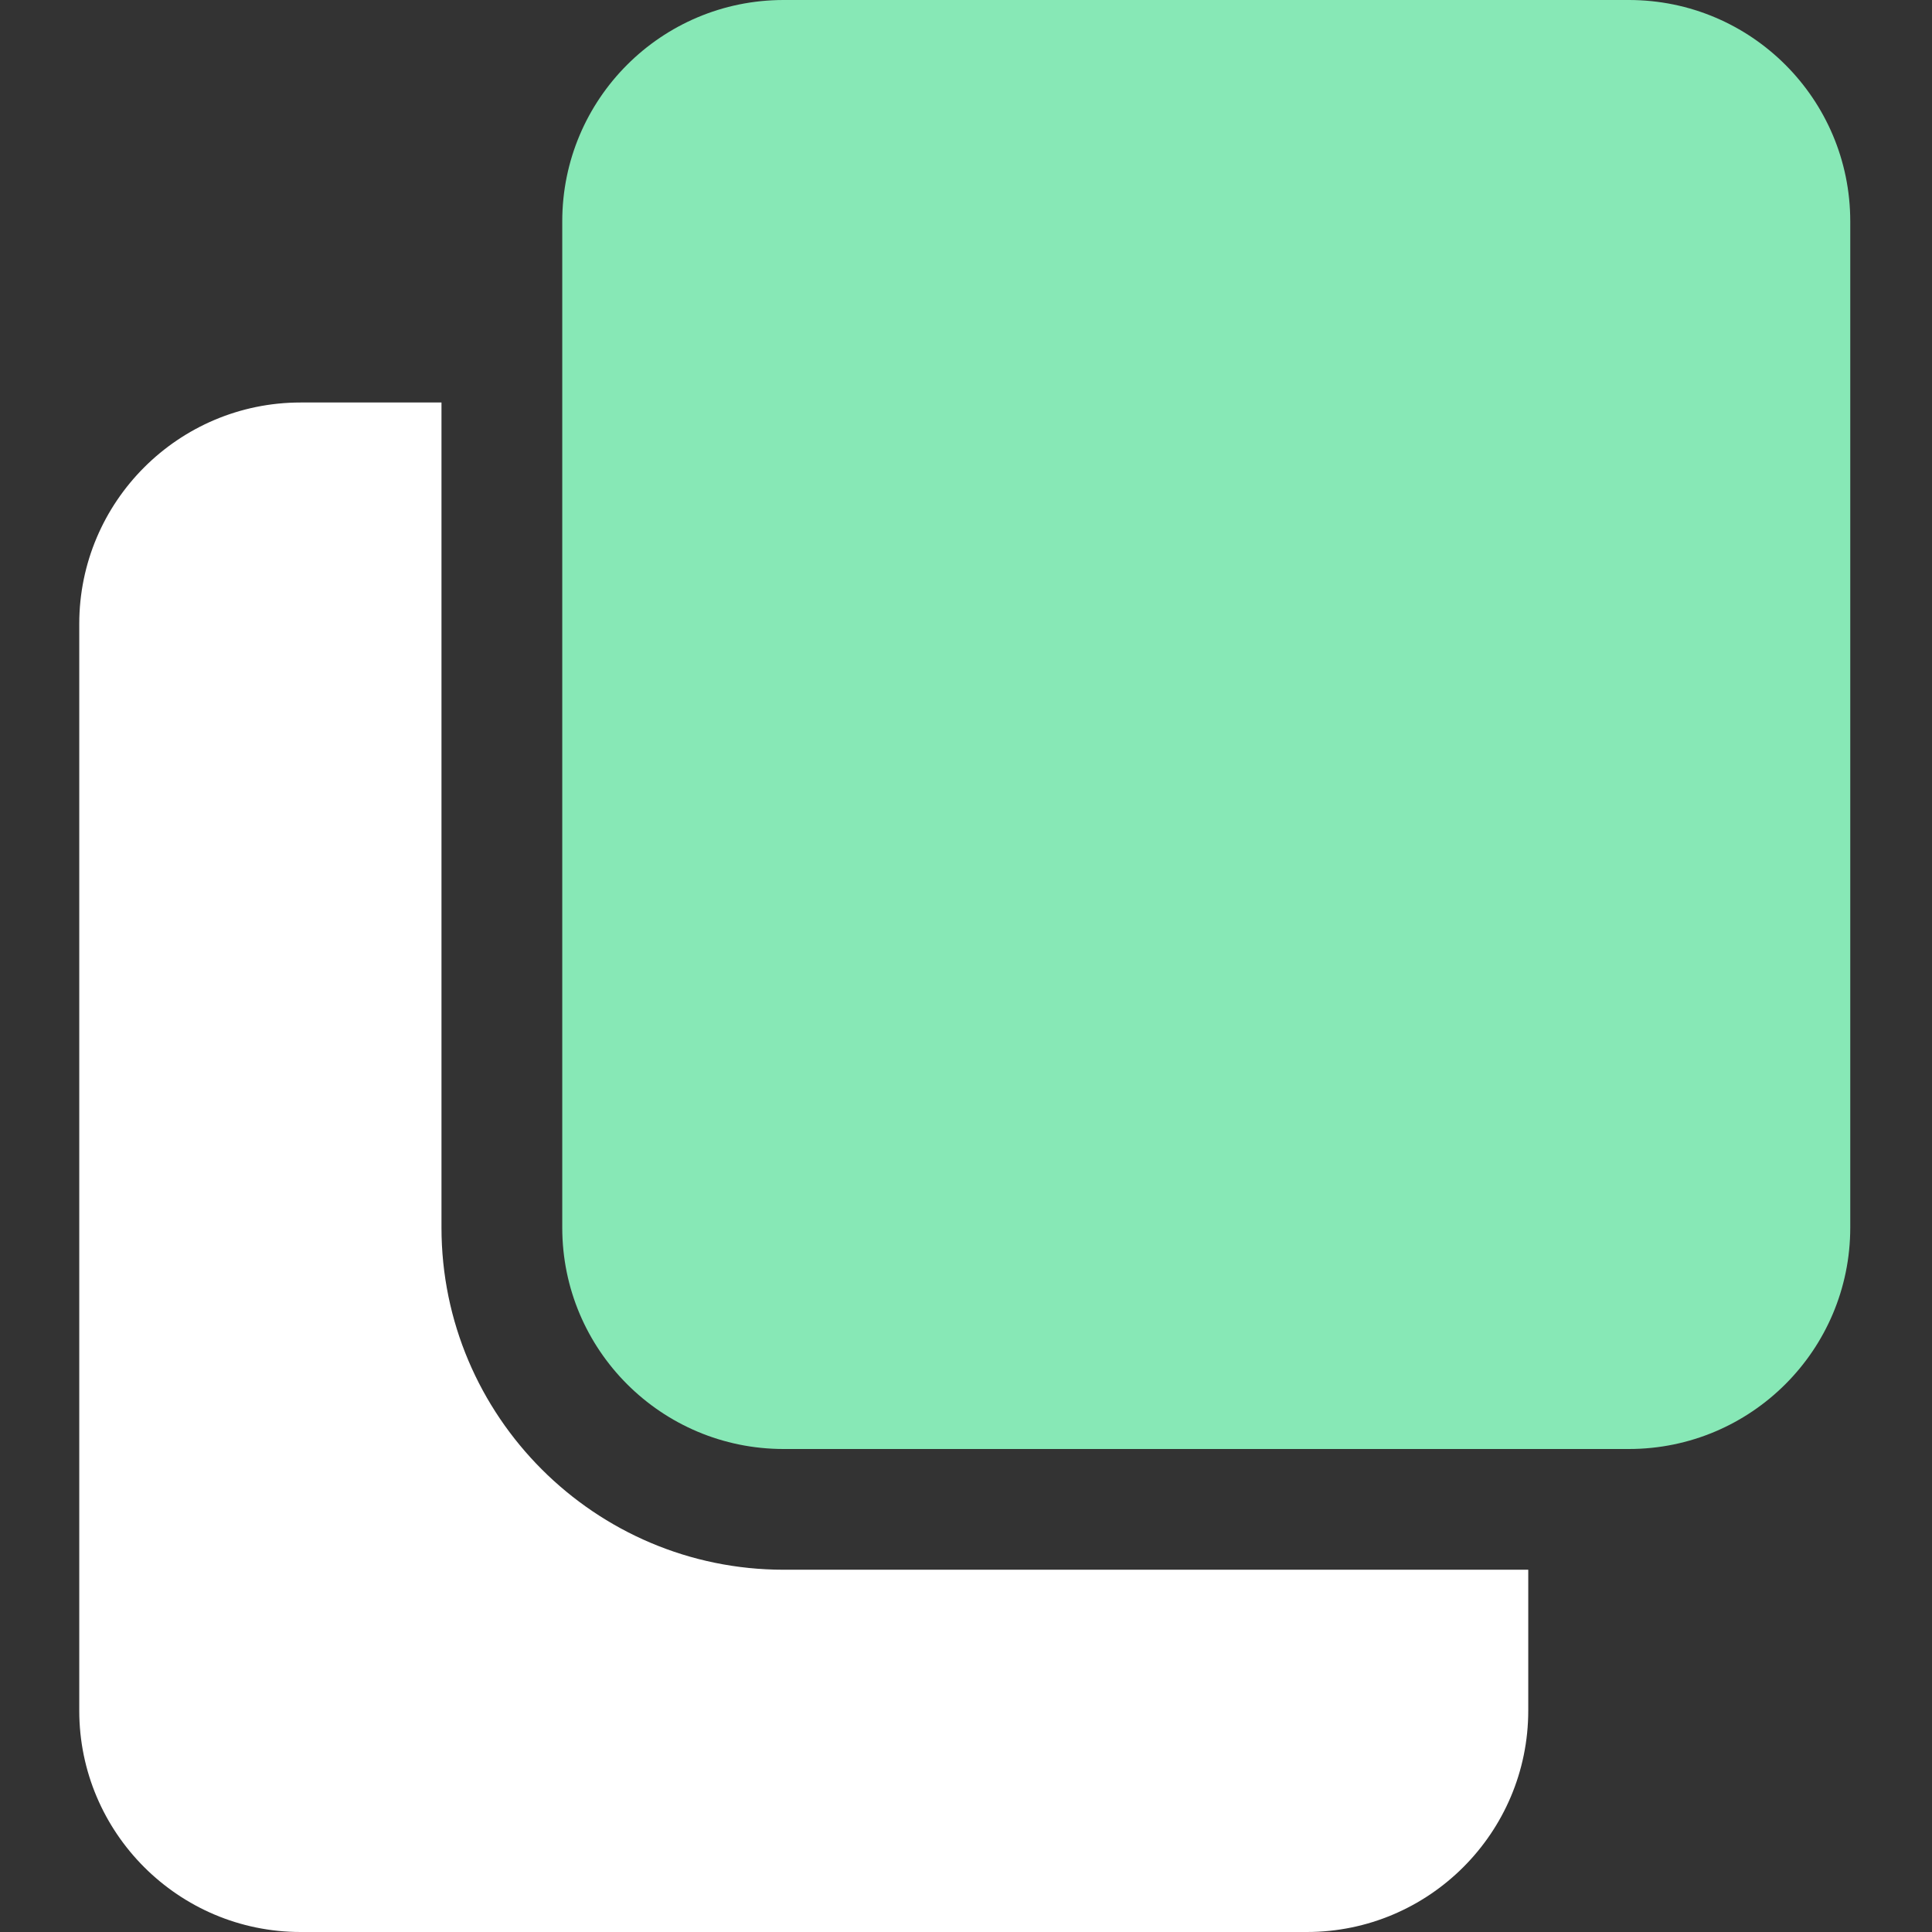 <svg width="45" height="45" viewBox="0 0 45 45" fill="none" xmlns="http://www.w3.org/2000/svg">
<rect x="0" y="0" width="45" height="45" fill="#333333" stroke="none"/>
<path d="M18.252 36.562C13.859 36.562 10.283 32.987 10.283 28.593V9.375H7.002C4.158 9.375 1.846 11.687 1.846 14.531V39.843C1.846 42.688 4.158 45 7.002 45H30.439C33.284 45 35.596 42.688 35.596 39.843V36.562H18.252Z" fill="white"/>
<path d="M43.096 5.156C43.096 2.308 40.787 0 37.94 0H18.252C15.404 0 13.096 2.308 13.096 5.156V28.594C13.096 31.442 15.404 33.75 18.252 33.75H37.94C40.787 33.75 43.096 31.442 43.096 28.594V5.156Z" fill="#87E8B6"/>
</svg>
